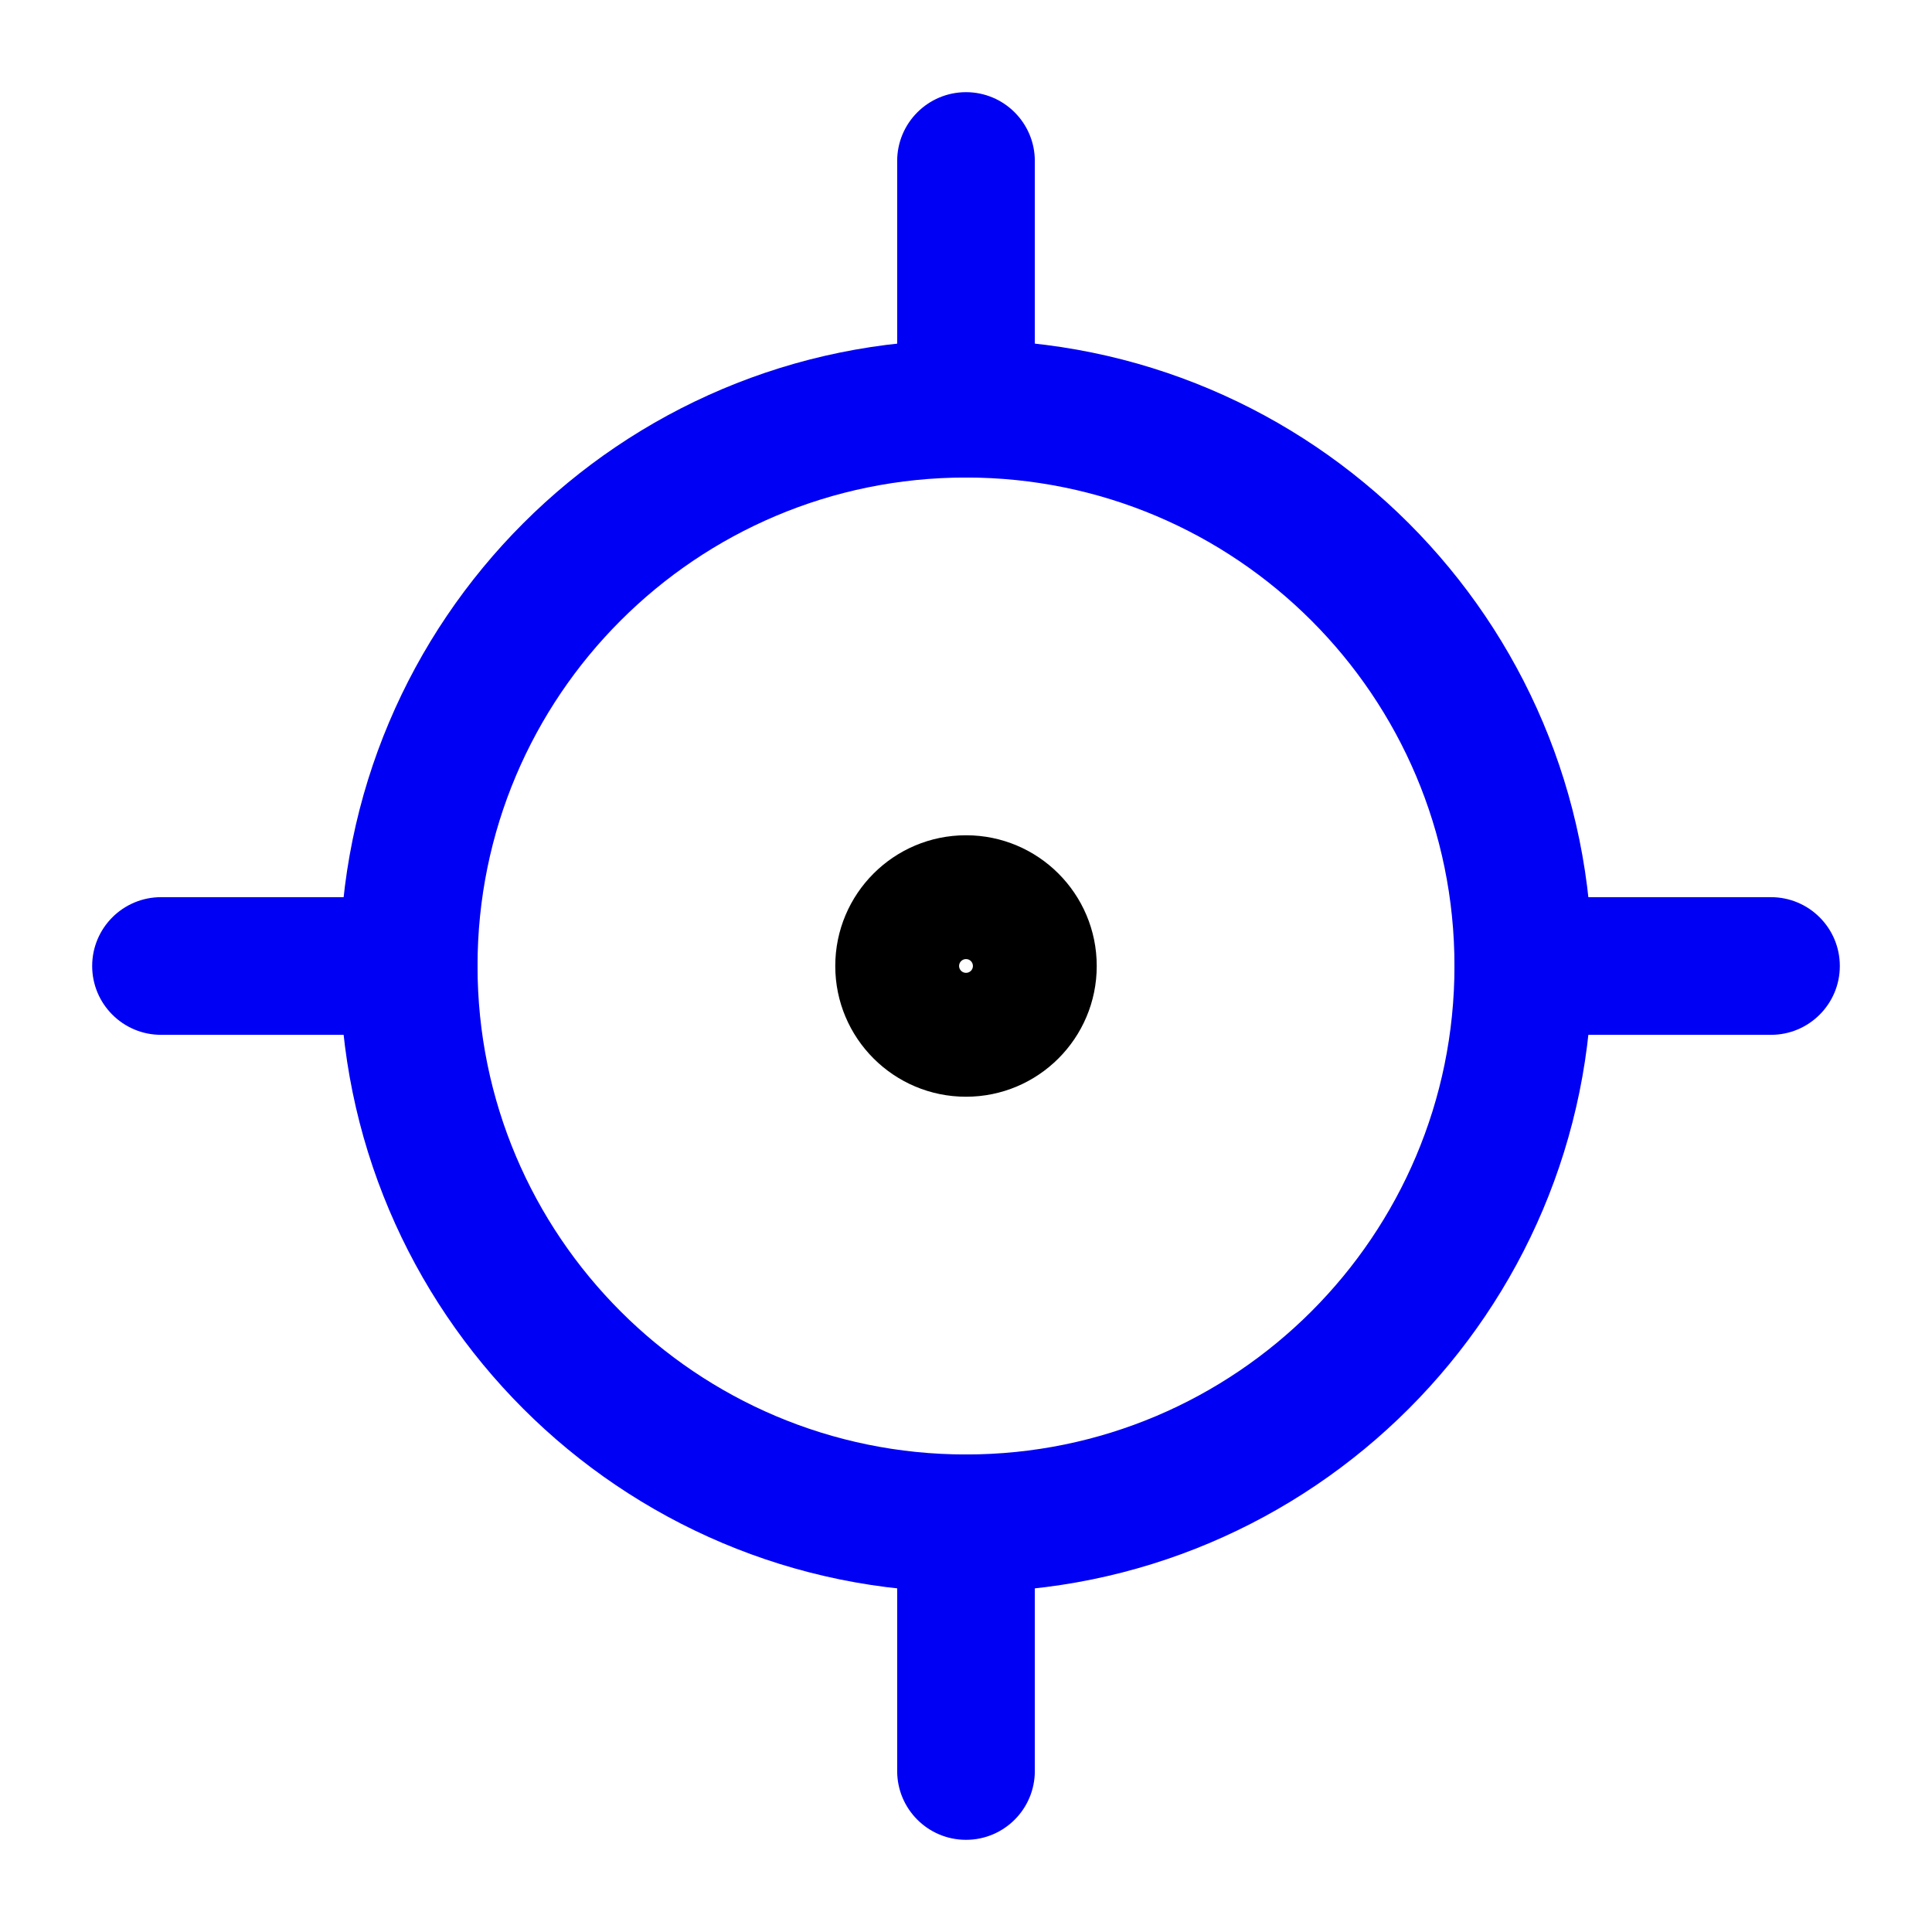 <svg width="24" height="24" viewBox="0 0 24 24" fill="none" xmlns="http://www.w3.org/2000/svg">
<path fill-rule="evenodd" clip-rule="evenodd" d="M4.222 12C4.222 7.704 7.704 4.222 12 4.222C16.296 4.222 19.778 7.704 19.778 12C19.778 16.296 16.296 19.778 12 19.778C7.704 19.778 4.222 16.296 4.222 12ZM12 5.932C8.649 5.932 5.932 8.648 5.932 12C5.932 15.351 8.649 18.068 12 18.068C15.351 18.068 18.068 15.351 18.068 12C18.068 8.648 15.351 5.932 12 5.932Z" fill="#0000F5"/>
<path fill-rule="evenodd" clip-rule="evenodd" d="M10.376 12C10.376 11.103 11.103 10.376 12 10.376C12.897 10.376 13.624 11.103 13.624 12C13.624 12.897 12.897 13.624 12 13.624C11.103 13.624 10.376 12.897 10.376 12ZM12 12.085C12.048 12.085 12.086 12.047 12.086 12C12.086 11.952 12.048 11.914 12 11.914C11.953 11.914 11.914 11.952 11.914 12C11.914 12.047 11.953 12.085 12 12.085Z" fill="black"/>
<path fill-rule="evenodd" clip-rule="evenodd" d="M12 1.145C12.472 1.145 12.855 1.528 12.855 2V5.077C12.855 5.549 12.472 5.932 12 5.932C11.528 5.932 11.145 5.549 11.145 5.077V2C11.145 1.528 11.528 1.145 12 1.145Z" fill="#0000F5"/>
<path fill-rule="evenodd" clip-rule="evenodd" d="M12 18.068C12.472 18.068 12.855 18.451 12.855 18.923V22C12.855 22.473 12.472 22.855 12 22.855C11.528 22.855 11.145 22.473 11.145 22V18.923C11.145 18.451 11.528 18.068 12 18.068Z" fill="#0000F5"/>
<path fill-rule="evenodd" clip-rule="evenodd" d="M18.068 12C18.068 11.528 18.451 11.145 18.923 11.145H22C22.472 11.145 22.855 11.528 22.855 12C22.855 12.472 22.472 12.855 22 12.855H18.923C18.451 12.855 18.068 12.472 18.068 12Z" fill="#0000F5"/>
<path fill-rule="evenodd" clip-rule="evenodd" d="M1.145 12C1.145 11.528 1.528 11.145 2 11.145H5.077C5.549 11.145 5.932 11.528 5.932 12C5.932 12.472 5.549 12.855 5.077 12.855H2C1.528 12.855 1.145 12.472 1.145 12Z" fill="#0000F5"/>
</svg>
